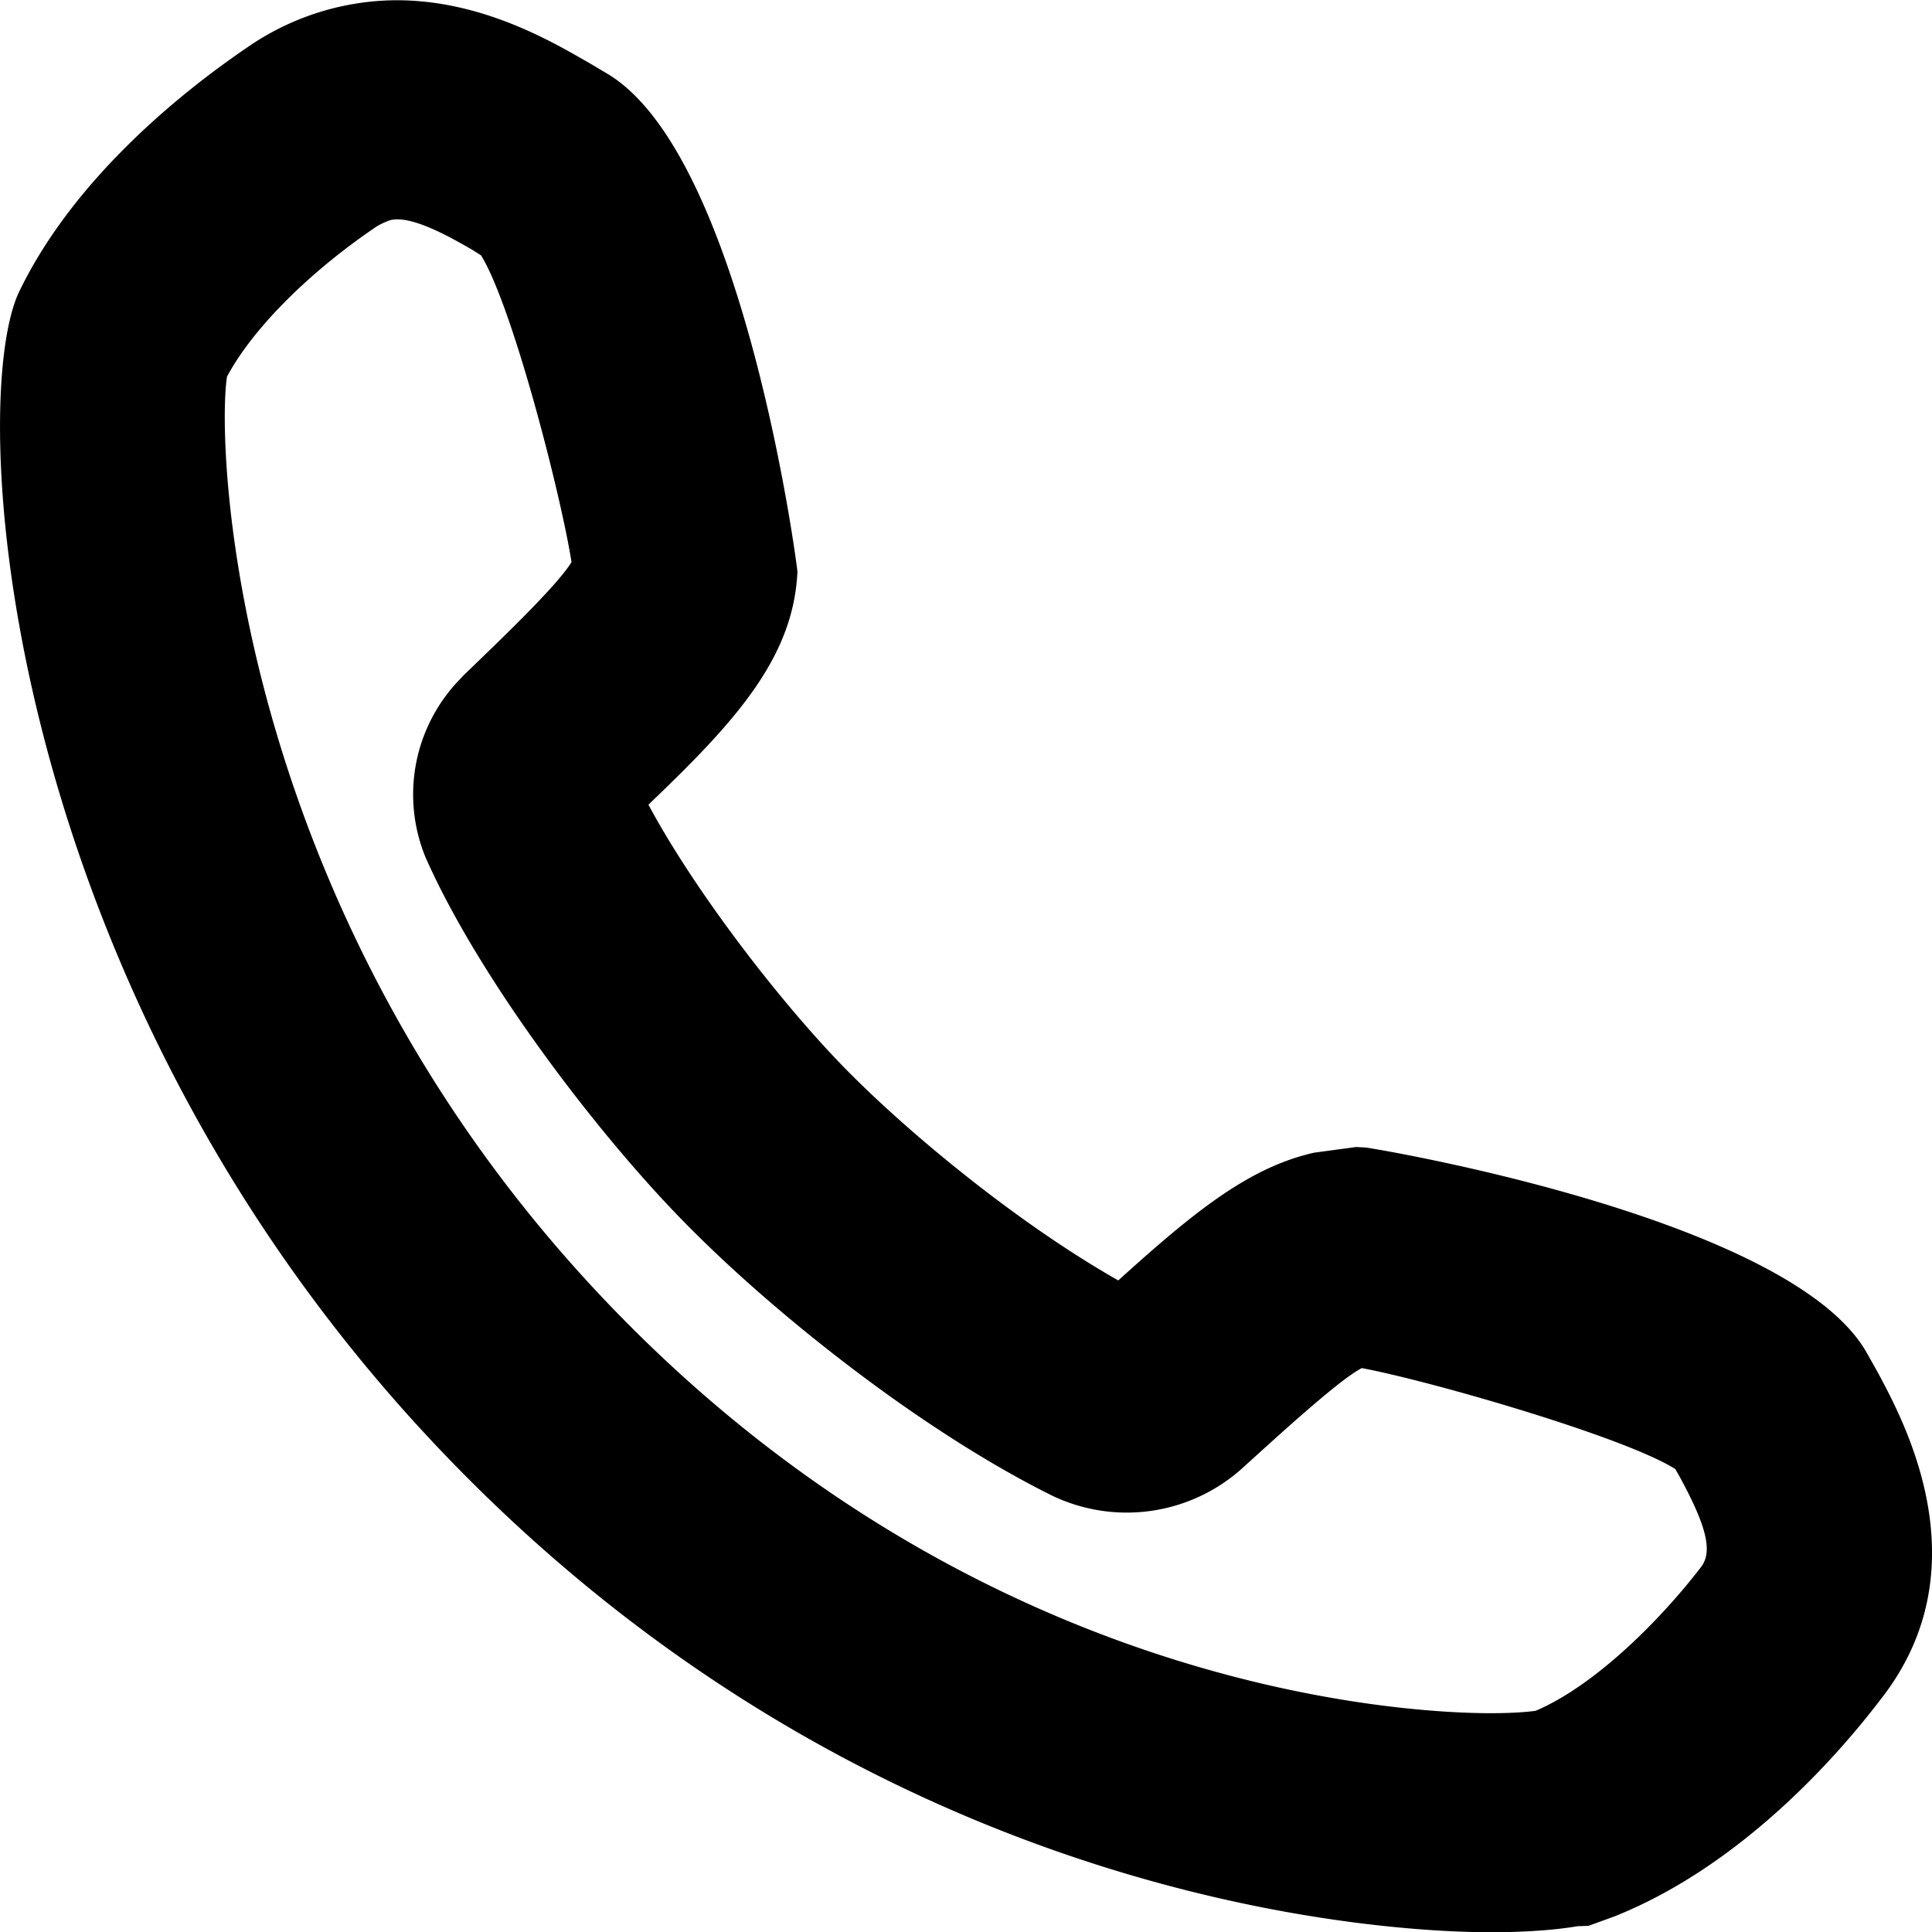 <!--
* SPDX-FileCopyrightText: © 2022 Liferay, Inc. <https://liferay.com>
* SPDX-FileCopyrightText: © 2022 Contributors to the project Clay <https://github.com/liferay/clay/graphs/contributors>
*
* SPDX-License-Identifier: BSD-3-Clause
-->
<svg viewBox="0 0 16 16" xmlns="http://www.w3.org/2000/svg"><path class="lexicon-icon-outline" fill-rule="evenodd" clip-rule="evenodd" d="m15.459 11.202.09.16c.221.412.883 1.63.02 2.719-.37.485-1.164 1.377-2.199 1.79l-.215.078-.09.003c-.235.04-.514.05-.72.05-.8 0-4.964-.185-8.55-3.84C.01 8.31-.282 3.394.152 2.43.618 1.45 1.572.71 2.096.36A2.185 2.185 0 0 1 3.285.002c.694 0 1.265.33 1.576.509l.008.004.163.097c1.128.676 1.572 4.09 1.572 4.122-.032.72-.527 1.254-1.234 1.93.401.748 1.147 1.706 1.684 2.24.523.523 1.397 1.24 2.207 1.7.626-.566 1.08-.936 1.622-1.058l.348-.047.076.004c.032 0 3.515.575 4.152 1.699Zm-2.741 2.966c.492-.21 1.031-.75 1.368-1.189.1-.128.048-.338-.176-.75l-.036-.063c-.42-.266-2.03-.73-2.596-.836-.172.087-.616.49-.938.782l-.045.041a1.43 1.43 0 0 1-1.578.235c-1.086-.538-2.284-1.496-2.994-2.21C5 9.458 3.981 8.133 3.525 7.102a1.369 1.369 0 0 1 .287-1.48l.032-.034.053-.051c.28-.27.722-.694.836-.882-.086-.55-.488-2.118-.749-2.54l-.076-.048c-.174-.1-.498-.287-.675-.244a.604.604 0 0 0-.11.05c-.562.379-1.03.848-1.243 1.246-.093.594.048 4.515 3.265 7.789 3.061 3.12 6.535 3.28 7.2 3.28.2 0 .325-.013.373-.02Z"/></svg>